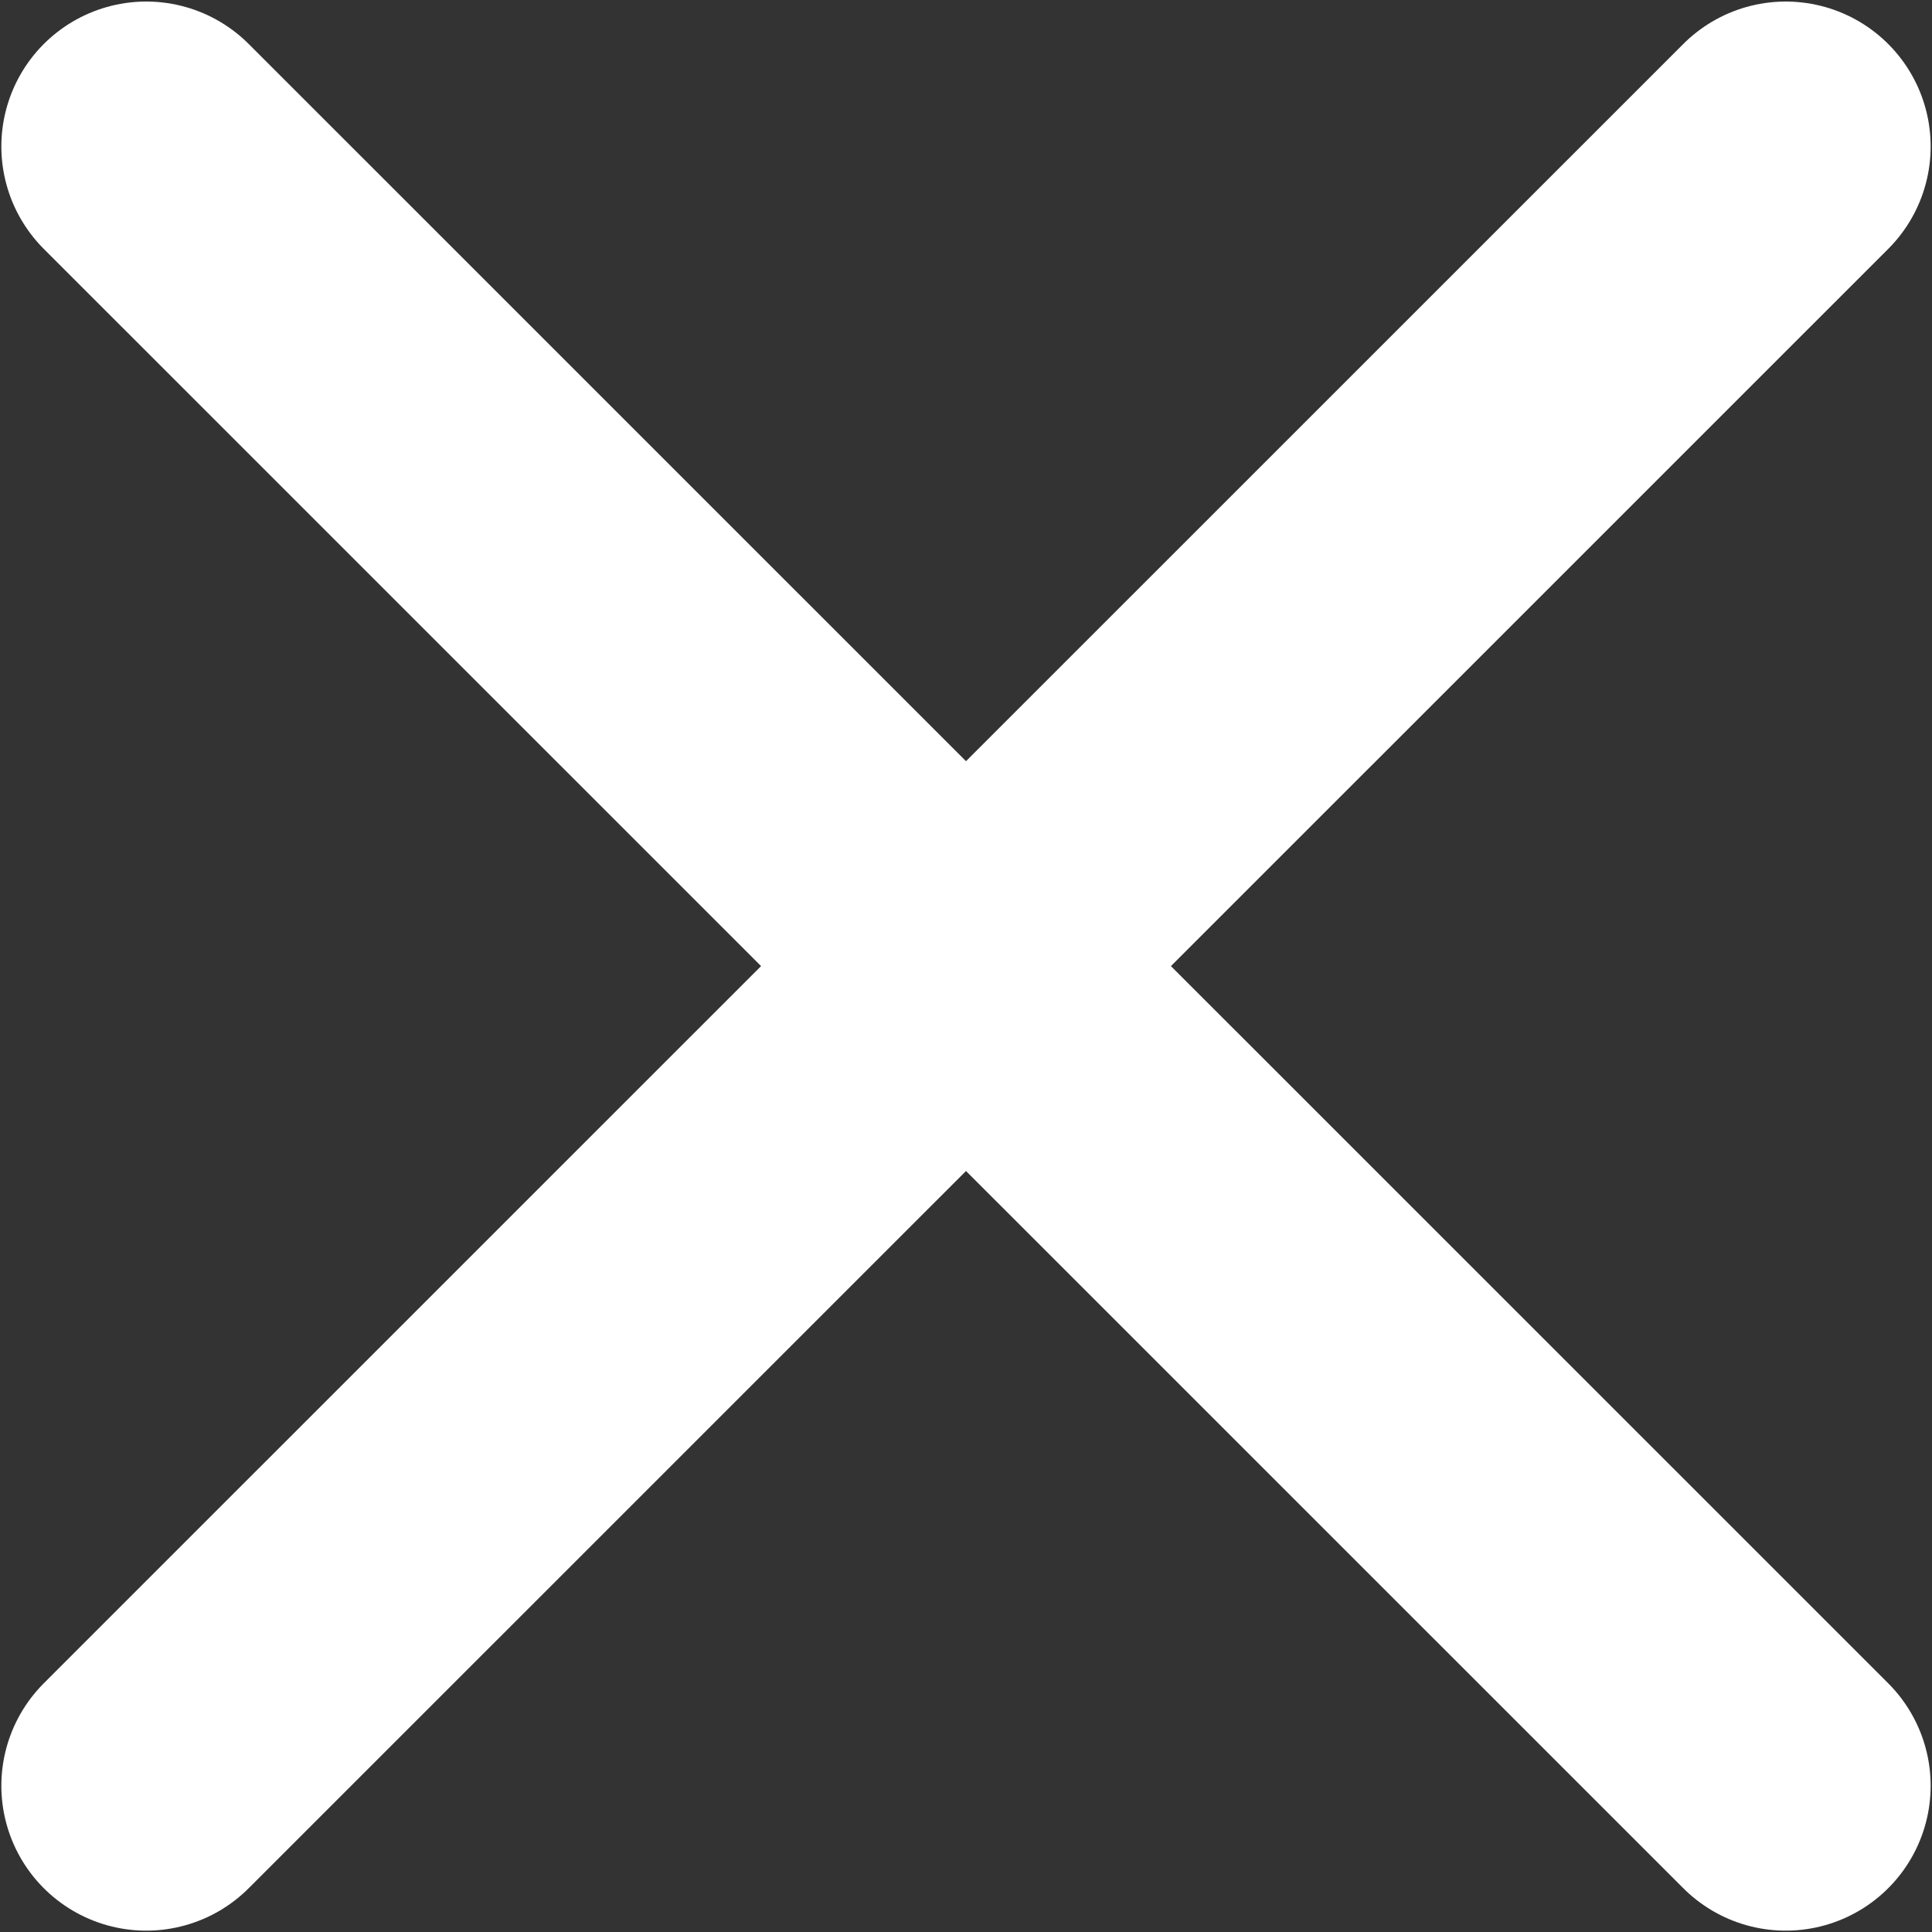 <svg width="10" height="10" viewBox="0 0 10 10" fill="none" xmlns="http://www.w3.org/2000/svg">
<rect x="0" y="0" width="10" height="10" fill="#333333" stroke="none"/>
<path d="M9.243 0.758L0.757 9.243M9.243 9.243L0.757 0.758" stroke="white" stroke-width="1.5" stroke-linecap="round" stroke-linejoin="round"/>
</svg>
